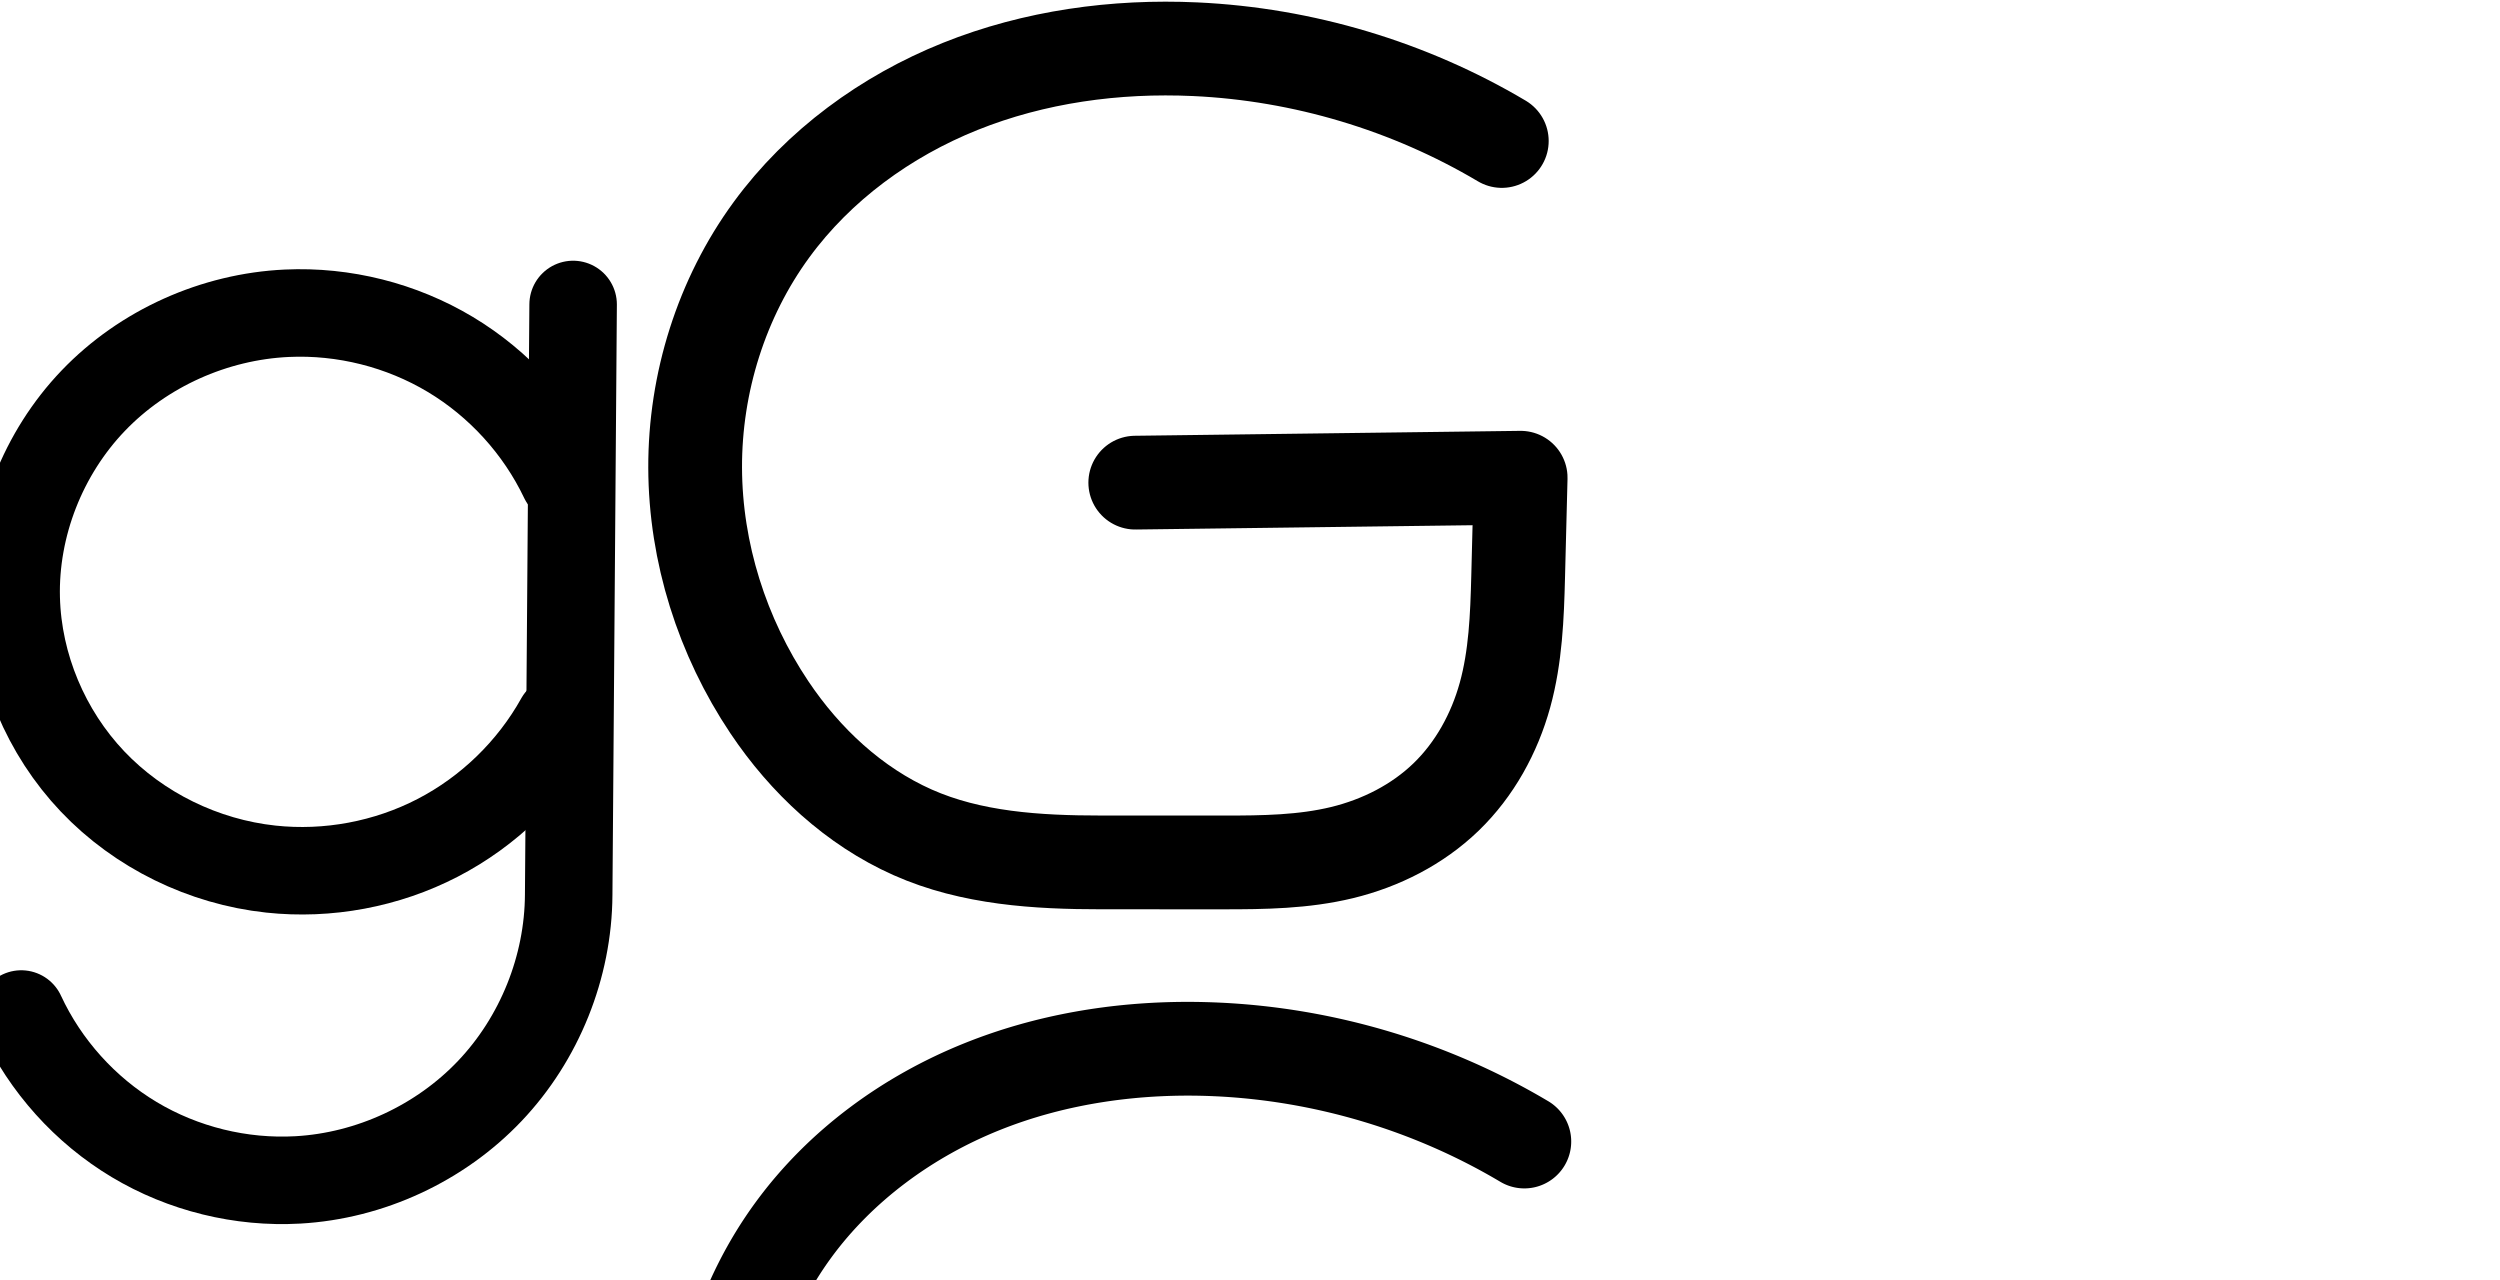 <?xml version="1.0" encoding="UTF-8" standalone="no"?>
<svg
   xmlns:dc="http://purl.org/dc/elements/1.1/"
   xmlns:cc="http://creativecommons.org/ns#"
   xmlns:rdf="http://www.w3.org/1999/02/22-rdf-syntax-ns#"
   xmlns:svg="http://www.w3.org/2000/svg"
   xmlns="http://www.w3.org/2000/svg"
   xmlns:sodipodi="http://sodipodi.sourceforge.net/DTD/sodipodi-0.dtd"
   xmlns:inkscape="http://www.inkscape.org/namespaces/inkscape"
   version="1.1"
   id="svg2992"
   height="2048"
   width="4000"
   inkscape:version="0.91pre3 r13670"
   sodipodi:docname="g.svg">
  <sodipodi:namedview
     pagecolor="#ffffff"
     bordercolor="#666666"
     borderopacity="1"
     objecttolerance="10"
     gridtolerance="10"
     guidetolerance="10"
     inkscape:pageopacity="0"
     inkscape:pageshadow="2"
     inkscape:window-width="1600"
     inkscape:window-height="851"
     id="namedview33"
     showgrid="true"
     showguides="true"
     inkscape:guide-bbox="true"
     inkscape:snap-grids="false"
     inkscape:zoom="0.23122392"
     inkscape:cx="2040.6554"
     inkscape:cy="667.98775"
     inkscape:window-x="1599"
     inkscape:window-y="-1"
     inkscape:window-maximized="1"
     inkscape:current-layer="layer1-6">
    <inkscape:grid
       type="xygrid"
       id="grid4162" />
    <sodipodi:guide
       orientation="0,1"
       position="400,600"
       id="guide4164"
       inkscape:label=""
       inkscape:color="rgb(0,0,255)" />
    <sodipodi:guide
       orientation="0,1"
       position="2581.913,1600.18"
       id="guide4166" />
  </sodipodi:namedview>
  <defs
     id="defs5498">
    <inkscape:path-effect
       effect="spiro"
       id="path-effect4155"
       is_visible="true" />
    <inkscape:path-effect
       effect="spiro"
       id="path-effect4277-7-8-5"
       is_visible="true" />
    <inkscape:path-effect
       effect="spiro"
       id="path-effect4277-7-5-6"
       is_visible="true" />
    <inkscape:path-effect
       effect="spiro"
       id="path-effect4277-7-8-5-5"
       is_visible="true" />
    <inkscape:path-effect
       effect="spiro"
       id="path-effect4277-7-5-6-9"
       is_visible="true" />
    <inkscape:path-effect
       effect="spiro"
       id="path-effect4277-7-2-4-6"
       is_visible="true" />
    <inkscape:path-effect
       effect="spiro"
       id="path-effect4155-2"
       is_visible="true" />
    <inkscape:path-effect
       effect="spiro"
       id="path-effect4155-8"
       is_visible="true" />
  </defs>
  <g
     transform="translate(5944.954,1347.694)"
     id="layer1">
    <g
       id="layer1-6"
       transform="translate(-14814.53,16.043)">
      <path
         style="fill:none;fill-rule:evenodd;stroke:#000000;stroke-width:140;stroke-linecap:round;stroke-linejoin:round;stroke-miterlimit:4;stroke-dasharray:none;stroke-opacity:1"
         d="m 9771.4,-597.123 c -39.215,-82.304 -103.141,-152.638 -181.336,-199.512 -78.195,-46.874 -170.357,-70.107 -261.428,-65.903 -116.007,5.355 -229.591,56.08 -309.914,139.952 -80.324,83.872 -126.186,200.17 -123.216,316.263 2.766,108.147 47.614,214.422 122.091,292.885 74.477,78.463 177.715,128.652 285.274,140.245 91.284,9.839 185.349,-7.776 266.887,-49.977 81.539,-42.201 150.238,-108.826 194.918,-189.033"
         id="path4275-3-8-9"
         inkscape:path-effect="#path-effect4277-7-5-6"
         inkscape:original-d="m 9771.3999,-597.12261 c 0,0 -272.2717,-288.6883 -442.7647,-265.4151 -207.7645,28.3609 -432.6382,246.5239 -433.1305,456.21452 -0.4653,198.19917 211.9961,399.7499749 407.3646,433.130475 170.8541,29.19208 461.8056,-239.009805 461.8056,-239.009805"
         inkscape:connector-curvature="0"
         sodipodi:nodetypes="caaac" />
      <path
         style="fill:none;fill-rule:evenodd;stroke:#000000;stroke-width:140;stroke-linecap:round;stroke-linejoin:round;stroke-miterlimit:4;stroke-dasharray:none;stroke-opacity:1"
         d="m 8903.582,258.686 c 38.413,82.899 102.194,153.833 180.559,200.809 78.365,46.976 170.987,69.798 262.206,64.606 115.309,-6.562 227.426,-58.539 306.948,-142.298 79.521,-83.76 125.612,-198.422 126.183,-313.916 l 7.103,-944.473"
         id="path4275-3-1-9"
         inkscape:path-effect="#path-effect4277-7-8-5"
         inkscape:original-d="m 8903.5819,258.68576 c 0,0 272.2713,288.6885 442.7643,265.4154 207.7645,-28.3609 433.1307,-456.214695 433.1307,-456.214695 l 7.103,-944.473075"
         inkscape:connector-curvature="0"
         sodipodi:nodetypes="cacc" />
      <path
         style="color:#000000;font-style:normal;font-variant:normal;font-weight:normal;font-stretch:normal;font-size:medium;line-height:normal;font-family:sans-serif;text-indent:0;text-align:start;text-decoration:none;text-decoration-line:none;text-decoration-style:solid;text-decoration-color:#000000;letter-spacing:normal;word-spacing:normal;text-transform:none;direction:ltr;block-progression:tb;writing-mode:lr-tb;baseline-shift:baseline;text-anchor:start;white-space:normal;clip-rule:nonzero;display:inline;overflow:visible;visibility:visible;opacity:1;isolation:auto;mix-blend-mode:normal;color-interpolation:sRGB;color-interpolation-filters:linearRGB;solid-color:#000000;solid-opacity:1;fill:#000000;fill-opacity:1;fill-rule:evenodd;stroke:none;stroke-width:140;stroke-linecap:round;stroke-linejoin:round;stroke-miterlimit:4;stroke-dasharray:none;stroke-dashoffset:0;stroke-opacity:1;color-rendering:auto;image-rendering:auto;shape-rendering:auto;text-rendering:auto;enable-background:accumulate"
         d="M -709.646 420.482 A 70.007 70.007 0 0 0 -779.123 490.949 L -779.787 579.121 C -807.213 553.536 -837.319 530.77 -869.65 511.389 C -954.26 460.669 -1052.083 434.173 -1150.59 435.057 L -1150.592 435.057 C -1157.159 435.116 -1163.729 435.296 -1170.299 435.6 C -1304.544 441.796 -1434.167 499.564 -1527.539 597.061 C -1621.014 694.665 -1673.647 827.824 -1670.176 963.529 C -1666.945 1089.837 -1615.424 1211.639 -1528.879 1302.816 C -1442.426 1393.896 -1324.552 1451.079 -1200.336 1464.467 C -1095.108 1475.808 -987.766 1455.708 -893.771 1407.061 C -854.696 1386.837 -818.328 1361.866 -785.455 1332.965 L -786.227 1435.424 A 70.007 70.007 0 0 0 -786.227 1435.603 C -786.707 1532.705 -826.319 1631.249 -893.176 1701.67 C -960.033 1772.09 -1056.388 1816.76 -1153.334 1822.277 C -1230.25 1826.655 -1309.495 1807.13 -1375.572 1767.52 C -1441.65 1727.909 -1496.22 1667.219 -1528.609 1597.318 A 70.007 70.007 0 1 0 -1655.635 1656.178 C -1611.199 1752.075 -1538.205 1833.256 -1447.553 1887.598 C -1356.901 1941.939 -1250.902 1968.056 -1145.381 1962.051 C -1011.708 1954.443 -883.83 1895.161 -791.645 1798.062 C -699.459 1700.964 -646.891 1570.185 -646.229 1436.297 L -646.229 1436.477 L -639.125 492.004 A 70.007 70.007 0 0 0 -709.645 420.482 L -709.646 420.482 z M -1149.377 575.059 C -1076.979 574.463 -1003.638 594.297 -941.631 631.467 C -875.491 671.115 -820.667 731.433 -787.498 801.049 A 70.007 70.007 0 0 0 -781.533 811.43 L -783.777 1109.664 A 70.007 70.007 0 0 0 -792.182 1121.795 C -830.036 1189.75 -889.038 1246.972 -958.121 1282.727 C -1027.204 1318.481 -1107.995 1333.609 -1185.334 1325.273 C -1276.236 1315.476 -1364.836 1272.281 -1427.338 1206.434 C -1489.747 1140.684 -1527.921 1049.934 -1530.223 959.949 C -1532.691 863.468 -1493.6 764.034 -1426.428 693.895 C -1359.152 623.648 -1261.609 579.964 -1163.84 575.451 C -1159.025 575.229 -1154.204 575.098 -1149.377 575.059 z "
         transform="translate(8869.576,-1363.737)"
         id="path4275-3-8-9-2" />
      <path
         style="fill:none;fill-rule:evenodd;stroke:#000000;stroke-width:150;stroke-linecap:round;stroke-linejoin:round;stroke-miterlimit:4;stroke-dasharray:none;stroke-opacity:1"
         d="m 10685.997,-591.506 616.624,-7.861 -4.027,158.654 c -1.613,63.552 -4.12,127.752 -21.033,189.033 -16.913,61.281 -48.567,118.959 -94.28,163.138 -45.714,44.178 -104.407,73.846 -166.175,88.887 -61.767,15.041 -125.988,15.843 -189.56,15.827 l -195.696,-0.049 c -102.818,-0.026 -208.147,-6.341 -302.091,-48.126 -93.944,-41.785 -172.017,-114.699 -229.216,-200.138 -75.464,-112.721 -118.329,-247.507 -118.736,-383.156 -0.407,-135.649 42.111,-271.567 122.251,-381.012 75.596,-103.24 183.046,-181.476 301.798,-229.134 118.752,-47.658 248.448,-65.441 376.269,-59.523 172.145,7.97 342.139,58.868 490.339,146.812"
         id="path4153"
         inkscape:connector-curvature="0"
         sodipodi:nodetypes="ccsssaaac"
         inkscape:path-effect="#path-effect4155"
         inkscape:original-d="m 10685.997,-591.50594 616.624,-7.86082 -4.027,158.65419 c -5.546,218.48534 -252.307,456.939749 -471.048,456.884442 l -195.696,-0.04948 c -163.359,-0.0413 -426.719,-83.112414 -531.307,-248.263382 -136.2845,-215.20133 -137.455,-552.00684 3.515,-764.16843 135.948,-204.60308 432.798,-274.96248 678.067,-288.65698 170.35,-9.5114 282.867,27.1693 490.339,146.8121" />
      <path
         style="color:#000000;font-style:normal;font-variant:normal;font-weight:normal;font-stretch:normal;font-size:medium;line-height:normal;font-family:sans-serif;text-indent:0;text-align:start;text-decoration:none;text-decoration-line:none;text-decoration-style:solid;text-decoration-color:#000000;letter-spacing:normal;word-spacing:normal;text-transform:none;direction:ltr;block-progression:tb;writing-mode:lr-tb;baseline-shift:baseline;text-anchor:start;white-space:normal;clip-rule:nonzero;display:inline;overflow:visible;visibility:visible;opacity:1;isolation:auto;mix-blend-mode:normal;color-interpolation:sRGB;color-interpolation-filters:linearRGB;solid-color:#000000;solid-opacity:1;fill:#000000;fill-opacity:1;fill-rule:evenodd;stroke:none;stroke-width:150;stroke-linecap:round;stroke-linejoin:round;stroke-miterlimit:4;stroke-dasharray:none;stroke-dashoffset:0;stroke-opacity:1;color-rendering:auto;image-rendering:auto;shape-rendering:auto;text-rendering:auto;enable-background:accumulate"
         d="m 10769.193,239.256 c -120.477,0.08 -242.137,20.269 -356.136,66.02 -130.57,52.401 -249.436,138.43 -334.375,254.43 -90.156,123.124 -137.195,274.074 -136.741,425.545 0.454,151.3 47.878,299.877 131.414,424.654 63.777,95.263 151.611,178.261 261.059,226.941 110.4,49.104 226.677,54.573 332.553,54.6 l 195.695,0.049 c 64.216,0.016 134.541,-0.232 207.324,-17.955 73.184,-17.821 143.833,-53.016 200.549,-107.826 a 75.007,75.007 0 0 0 0,-0 c 56.729,-54.824 94.37,-124.334 114.457,-197.115 19.981,-72.398 22.083,-142.84 23.713,-207.082 l 4.027,-158.654 a 75.007,75.007 0 0 0 -75.931,-76.897 l -616.625,7.859 a 75.007,75.007 0 1 0 1.912,149.988 l 538.715,-6.867 -2.049,80.764 c -1.596,62.862 -4.511,120.819 -18.356,170.982 -13.739,49.781 -39.404,95.628 -74.101,129.16 -34.712,33.546 -81.448,57.687 -131.799,69.947 -50.752,12.358 -108.87,13.713 -171.799,13.697 l -195.695,-0.049 c -99.76,-0.025 -194.143,-7.189 -271.631,-41.654 -78.44,-34.889 -146.752,-97.721 -197.373,-173.334 -67.392,-100.664 -105.699,-221.658 -106.059,-341.656 -0.359,-119.827 37.64,-240.711 107.764,-336.479 66.253,-90.48 162.286,-160.924 269.221,-203.84 107.219,-43.03 226.319,-59.696 344.865,-54.207 159.688,7.393 318.058,54.811 455.533,136.391 a 75.007,75.007 0 1 0 76.549,-128.996 c -158.924,-94.308 -340.542,-148.686 -525.144,-157.232 -17.137,-0.793 -34.325,-1.193 -51.536,-1.182 z"
         id="path4153-6"
         inkscape:connector-curvature="0" />
    </g>
  </g>
</svg>
